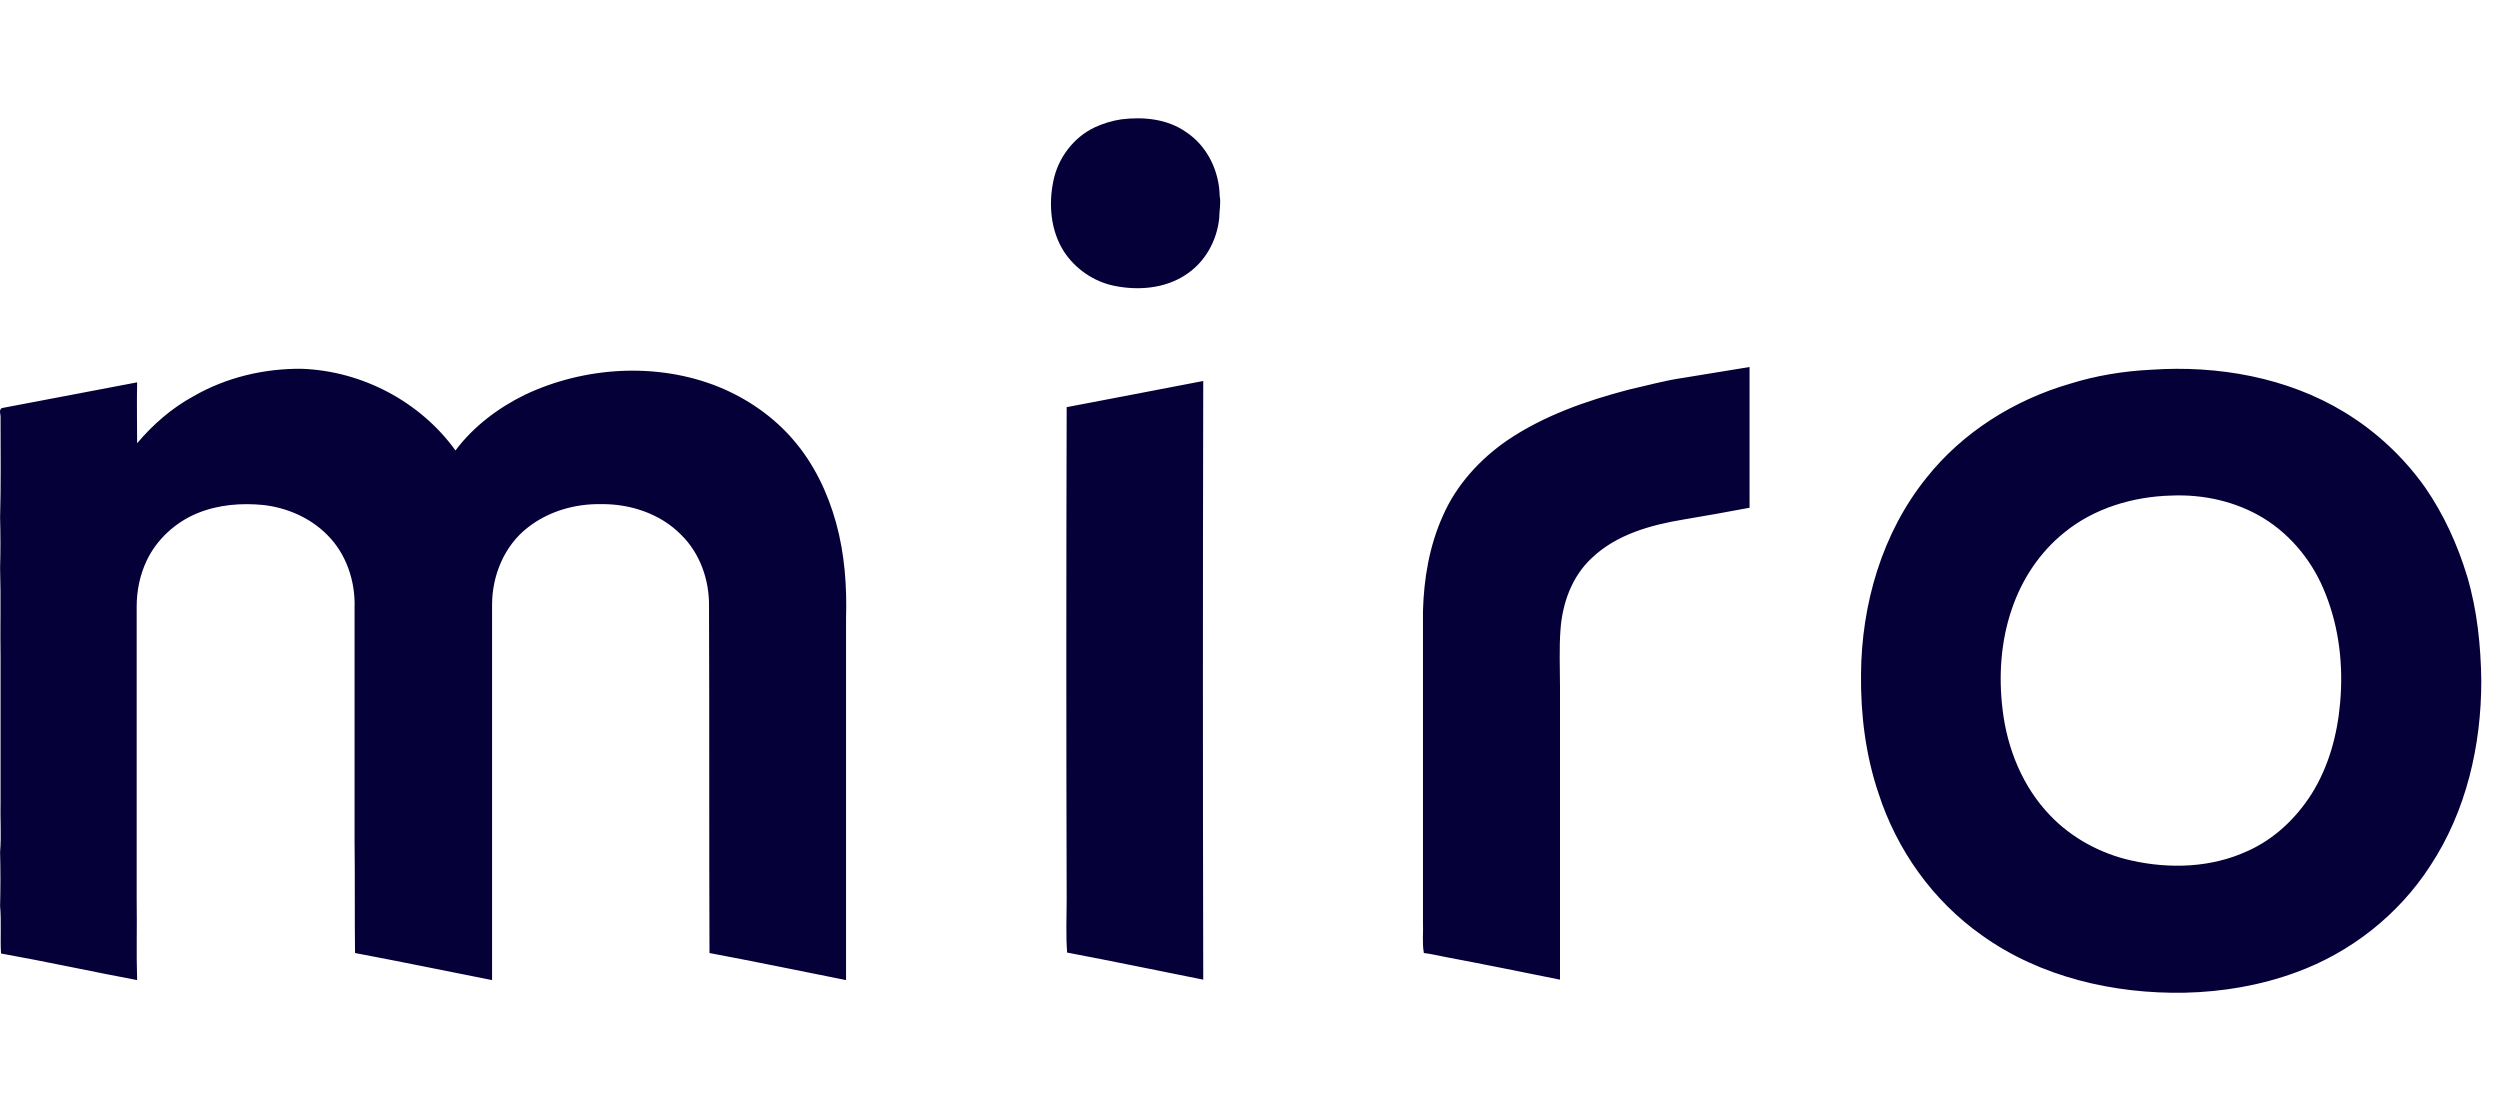 <svg width="81" height="36" viewBox="0 0 81 36" fill="none" xmlns="http://www.w3.org/2000/svg">
<path fill-rule="evenodd" clip-rule="evenodd" d="M34.56 13.192C36.04 12.914 37.52 12.622 38.985 12.344C38.971 18.819 38.971 25.28 38.985 31.741C37.52 31.448 36.04 31.141 34.575 30.863C34.531 30.293 34.56 29.723 34.56 29.153C34.545 23.847 34.545 18.527 34.56 13.192ZM70.36 16.056C69.117 16.086 67.844 16.466 66.882 17.255C66.083 17.898 65.506 18.775 65.181 19.74C64.825 20.778 64.751 21.903 64.885 23C65.033 24.257 65.536 25.499 66.424 26.42C67.119 27.151 68.067 27.662 69.058 27.881C70.301 28.159 71.648 28.116 72.817 27.575C73.675 27.195 74.386 26.522 74.889 25.733C75.451 24.841 75.733 23.803 75.822 22.751C75.925 21.567 75.792 20.354 75.348 19.243C74.963 18.249 74.267 17.358 73.335 16.787C72.447 16.247 71.396 16.013 70.36 16.056ZM69.709 11.979C71.855 11.832 74.105 12.227 75.955 13.352C76.991 13.981 77.879 14.814 78.574 15.793C79.181 16.671 79.625 17.65 79.936 18.673C80.261 19.769 80.38 20.924 80.394 22.064C80.394 24.154 79.906 26.288 78.737 28.057C77.716 29.636 76.162 30.863 74.386 31.506C73.231 31.93 72.018 32.135 70.79 32.164C68.481 32.208 66.098 31.653 64.219 30.308C62.62 29.183 61.451 27.531 60.859 25.689C60.445 24.461 60.282 23.146 60.297 21.845C60.312 19.579 60.978 17.27 62.413 15.486C63.582 14.01 65.255 12.958 67.075 12.431C67.918 12.168 68.806 12.022 69.709 11.979ZM6.264 12.841C7.329 12.227 8.557 11.935 9.786 11.949C11.739 12.022 13.619 13.016 14.758 14.595C15.336 13.82 16.135 13.221 16.993 12.797C18.932 11.876 21.285 11.73 23.283 12.534C24.215 12.914 25.059 13.499 25.71 14.259C26.376 15.033 26.82 15.969 27.087 16.933C27.368 17.942 27.442 18.994 27.412 20.032C27.412 23.935 27.412 27.852 27.412 31.755C25.947 31.463 24.467 31.156 22.987 30.878C22.972 27.136 22.987 23.394 22.972 19.652C22.987 18.79 22.676 17.913 22.055 17.314C21.389 16.641 20.412 16.32 19.465 16.334C18.621 16.32 17.763 16.568 17.097 17.094C16.342 17.679 15.943 18.644 15.943 19.594C15.943 23.643 15.943 27.706 15.943 31.755C14.463 31.463 12.983 31.156 11.503 30.878C11.488 29.68 11.503 28.466 11.488 27.253C11.488 24.739 11.488 22.225 11.488 19.696C11.517 18.834 11.222 17.942 10.6 17.328C10.052 16.773 9.297 16.451 8.543 16.363C7.818 16.291 7.078 16.349 6.397 16.627C5.686 16.919 5.08 17.474 4.754 18.161C4.532 18.629 4.428 19.141 4.428 19.652C4.428 22.809 4.428 25.967 4.428 29.124C4.443 30.001 4.414 30.878 4.443 31.755C2.963 31.477 1.498 31.156 0.033 30.893C0.003 30.381 0.048 29.855 0.003 29.358C0.018 28.773 0.018 28.189 0.003 27.604C0.048 27.063 0.003 26.508 0.018 25.967C0.018 24.417 0.018 22.868 0.018 21.319C0.003 20.354 0.033 19.375 0.003 18.41C0.018 17.869 0.018 17.314 0.003 16.773C0.033 15.691 0.018 14.624 0.018 13.543C0.033 13.44 -0.056 13.279 0.063 13.221C1.528 12.943 2.978 12.665 4.443 12.388C4.428 13.046 4.443 13.703 4.443 14.361C4.961 13.747 5.568 13.221 6.264 12.841ZM54.54 12.242C55.25 12.125 55.975 12.008 56.686 11.891C56.686 13.411 56.686 14.931 56.686 16.451C55.975 16.583 55.265 16.714 54.554 16.831C53.489 17.007 52.379 17.314 51.58 18.074C50.929 18.673 50.618 19.55 50.559 20.412C50.514 21.026 50.544 21.64 50.544 22.269C50.544 25.426 50.544 28.583 50.544 31.741C49.316 31.492 48.087 31.244 46.844 31.009C46.607 30.966 46.385 30.907 46.133 30.878C46.074 30.542 46.119 30.206 46.104 29.869C46.104 26.508 46.104 23.16 46.104 19.799C46.133 18.746 46.311 17.679 46.755 16.7C47.184 15.72 47.939 14.887 48.827 14.273C50.011 13.469 51.387 12.987 52.779 12.622C53.371 12.49 53.933 12.329 54.54 12.242ZM36.336 3.866C37.047 3.778 37.816 3.851 38.423 4.275C39.119 4.729 39.503 5.547 39.518 6.351C39.563 6.585 39.503 6.833 39.503 7.067C39.429 7.798 39.045 8.5 38.408 8.909C37.742 9.347 36.884 9.421 36.099 9.26C35.448 9.128 34.842 8.719 34.471 8.149C34.042 7.476 33.968 6.629 34.131 5.854C34.279 5.123 34.782 4.451 35.463 4.129C35.744 3.998 36.04 3.91 36.336 3.866Z" fill="#050038"/>
</svg>
